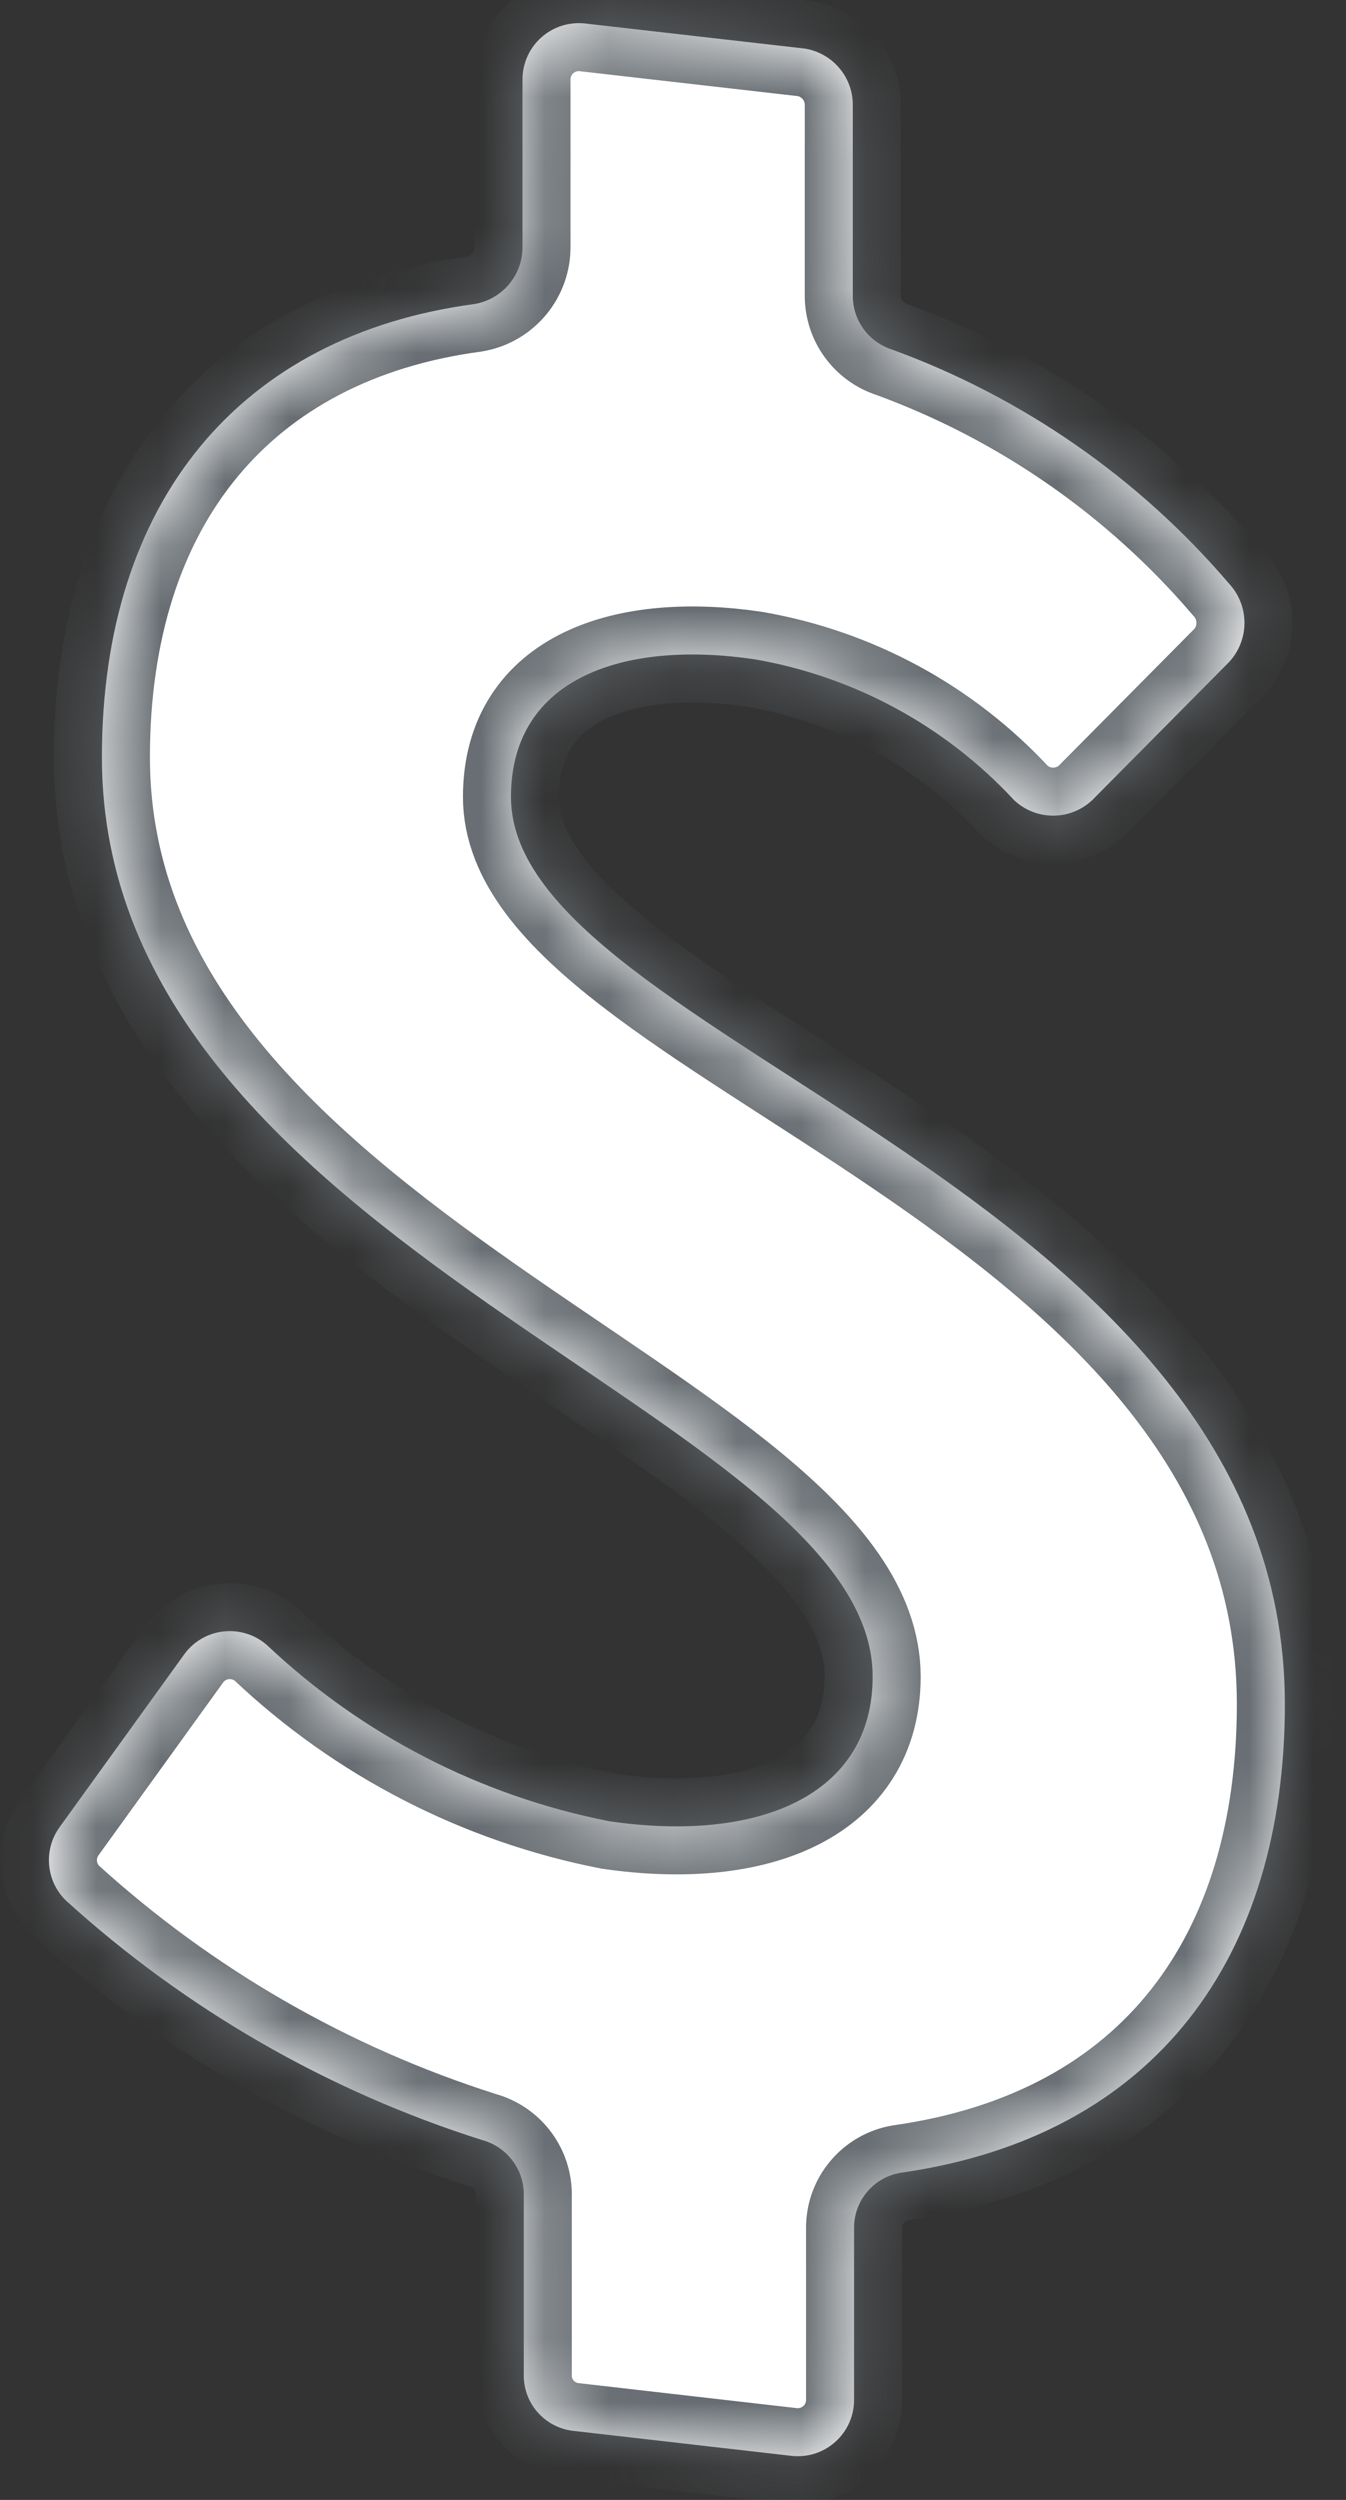 ﻿<?xml version="1.0" encoding="utf-8"?>
<svg version="1.1" xmlns:xlink="http://www.w3.org/1999/xlink" width="21px" height="39px" xmlns="http://www.w3.org/2000/svg">
  <rect width="100%" height="100%" fill="#333333" stroke="none"/>
  <defs>
    <mask fill="white" id="clip102">
      <path d="M 8.172 34.205  C 8.159 33.819  7.895 33.487  7.523 33.386  C 5.115 32.623  2.901 31.349  1.031 29.651  C 0.716 29.347  0.674 28.857  0.931 28.503  C 0.931 28.503  2.869 25.816  2.869 25.816  C 3.033 25.584  3.3 25.446  3.585 25.446  C 3.799 25.446  4.006 25.524  4.167 25.666  C 5.652 27.069  7.505 28.021  9.51 28.413  C 11.847 28.752  13.615 28.003  13.615 26.156  C 13.615 22.041  1.59 19.514  1.59 11.814  C 1.59 7.819  3.747 5.233  7.403 4.743  C 7.84 4.669  8.158 4.288  8.152 3.844  C 8.152 3.844  8.152 1.238  8.152 1.238  C 8.153 0.753  8.546 0.361  9.031 0.361  C 9.071 0.361  9.111 0.363  9.15 0.369  C 9.15 0.369  12.556 0.758  12.556 0.758  C 12.984 0.827  13.301 1.194  13.305 1.627  C 13.305 1.627  13.305 4.623  13.305 4.623  C 13.308 5.002  13.554 5.336  13.914 5.452  C 15.955 6.197  17.768 7.456  19.178 9.108  C 19.495 9.452  19.495 9.982  19.178 10.326  C 19.178 10.326  17.04 12.483  17.04 12.483  C 16.698 12.805  16.164 12.805  15.822 12.483  C 14.751 11.327  13.33 10.555  11.777 10.286  C 9.78 9.987  7.972 10.546  7.972 12.433  C 7.972 16.248  20.046 18.476  20.046 26.585  C 20.046 30.51  18.049 33.326  14.054 33.896  C 13.63 33.965  13.319 34.334  13.325 34.765  C 13.325 34.765  13.325 37.441  13.325 37.441  C 13.324 37.926  12.931 38.318  12.446 38.318  C 12.406 38.318  12.366 38.316  12.326 38.31  C 12.326 38.31  8.931 37.921  8.931 37.921  C 8.494 37.865  8.168 37.492  8.172 37.052  C 8.172 37.052  8.172 34.205  8.172 34.205  Z " fill-rule="evenodd" />
    </mask>
  </defs>
  <g transform="matrix(1 0 0 1 -559 -297 )">
    <path d="M 8.172 34.205  C 8.159 33.819  7.895 33.487  7.523 33.386  C 5.115 32.623  2.901 31.349  1.031 29.651  C 0.716 29.347  0.674 28.857  0.931 28.503  C 0.931 28.503  2.869 25.816  2.869 25.816  C 3.033 25.584  3.3 25.446  3.585 25.446  C 3.799 25.446  4.006 25.524  4.167 25.666  C 5.652 27.069  7.505 28.021  9.51 28.413  C 11.847 28.752  13.615 28.003  13.615 26.156  C 13.615 22.041  1.59 19.514  1.59 11.814  C 1.59 7.819  3.747 5.233  7.403 4.743  C 7.84 4.669  8.158 4.288  8.152 3.844  C 8.152 3.844  8.152 1.238  8.152 1.238  C 8.153 0.753  8.546 0.361  9.031 0.361  C 9.071 0.361  9.111 0.363  9.15 0.369  C 9.15 0.369  12.556 0.758  12.556 0.758  C 12.984 0.827  13.301 1.194  13.305 1.627  C 13.305 1.627  13.305 4.623  13.305 4.623  C 13.308 5.002  13.554 5.336  13.914 5.452  C 15.955 6.197  17.768 7.456  19.178 9.108  C 19.495 9.452  19.495 9.982  19.178 10.326  C 19.178 10.326  17.04 12.483  17.04 12.483  C 16.698 12.805  16.164 12.805  15.822 12.483  C 14.751 11.327  13.33 10.555  11.777 10.286  C 9.78 9.987  7.972 10.546  7.972 12.433  C 7.972 16.248  20.046 18.476  20.046 26.585  C 20.046 30.51  18.049 33.326  14.054 33.896  C 13.63 33.965  13.319 34.334  13.325 34.765  C 13.325 34.765  13.325 37.441  13.325 37.441  C 13.324 37.926  12.931 38.318  12.446 38.318  C 12.406 38.318  12.366 38.316  12.326 38.31  C 12.326 38.31  8.931 37.921  8.931 37.921  C 8.494 37.865  8.168 37.492  8.172 37.052  C 8.172 37.052  8.172 34.205  8.172 34.205  Z " fill-rule="nonzero" fill="#ffffff" stroke="none" transform="matrix(1 0 0 1 559 297 )" />
    <path d="M 8.172 34.205  C 8.159 33.819  7.895 33.487  7.523 33.386  C 5.115 32.623  2.901 31.349  1.031 29.651  C 0.716 29.347  0.674 28.857  0.931 28.503  C 0.931 28.503  2.869 25.816  2.869 25.816  C 3.033 25.584  3.3 25.446  3.585 25.446  C 3.799 25.446  4.006 25.524  4.167 25.666  C 5.652 27.069  7.505 28.021  9.51 28.413  C 11.847 28.752  13.615 28.003  13.615 26.156  C 13.615 22.041  1.59 19.514  1.59 11.814  C 1.59 7.819  3.747 5.233  7.403 4.743  C 7.84 4.669  8.158 4.288  8.152 3.844  C 8.152 3.844  8.152 1.238  8.152 1.238  C 8.153 0.753  8.546 0.361  9.031 0.361  C 9.071 0.361  9.111 0.363  9.15 0.369  C 9.15 0.369  12.556 0.758  12.556 0.758  C 12.984 0.827  13.301 1.194  13.305 1.627  C 13.305 1.627  13.305 4.623  13.305 4.623  C 13.308 5.002  13.554 5.336  13.914 5.452  C 15.955 6.197  17.768 7.456  19.178 9.108  C 19.495 9.452  19.495 9.982  19.178 10.326  C 19.178 10.326  17.04 12.483  17.04 12.483  C 16.698 12.805  16.164 12.805  15.822 12.483  C 14.751 11.327  13.33 10.555  11.777 10.286  C 9.78 9.987  7.972 10.546  7.972 12.433  C 7.972 16.248  20.046 18.476  20.046 26.585  C 20.046 30.51  18.049 33.326  14.054 33.896  C 13.63 33.965  13.319 34.334  13.325 34.765  C 13.325 34.765  13.325 37.441  13.325 37.441  C 13.324 37.926  12.931 38.318  12.446 38.318  C 12.406 38.318  12.366 38.316  12.326 38.31  C 12.326 38.31  8.931 37.921  8.931 37.921  C 8.494 37.865  8.168 37.492  8.172 37.052  C 8.172 37.052  8.172 34.205  8.172 34.205  Z " stroke-width="1.498" stroke="#676d72" fill="none" transform="matrix(1 0 0 1 559 297 )" mask="url(#clip102)" />
  </g>
</svg>